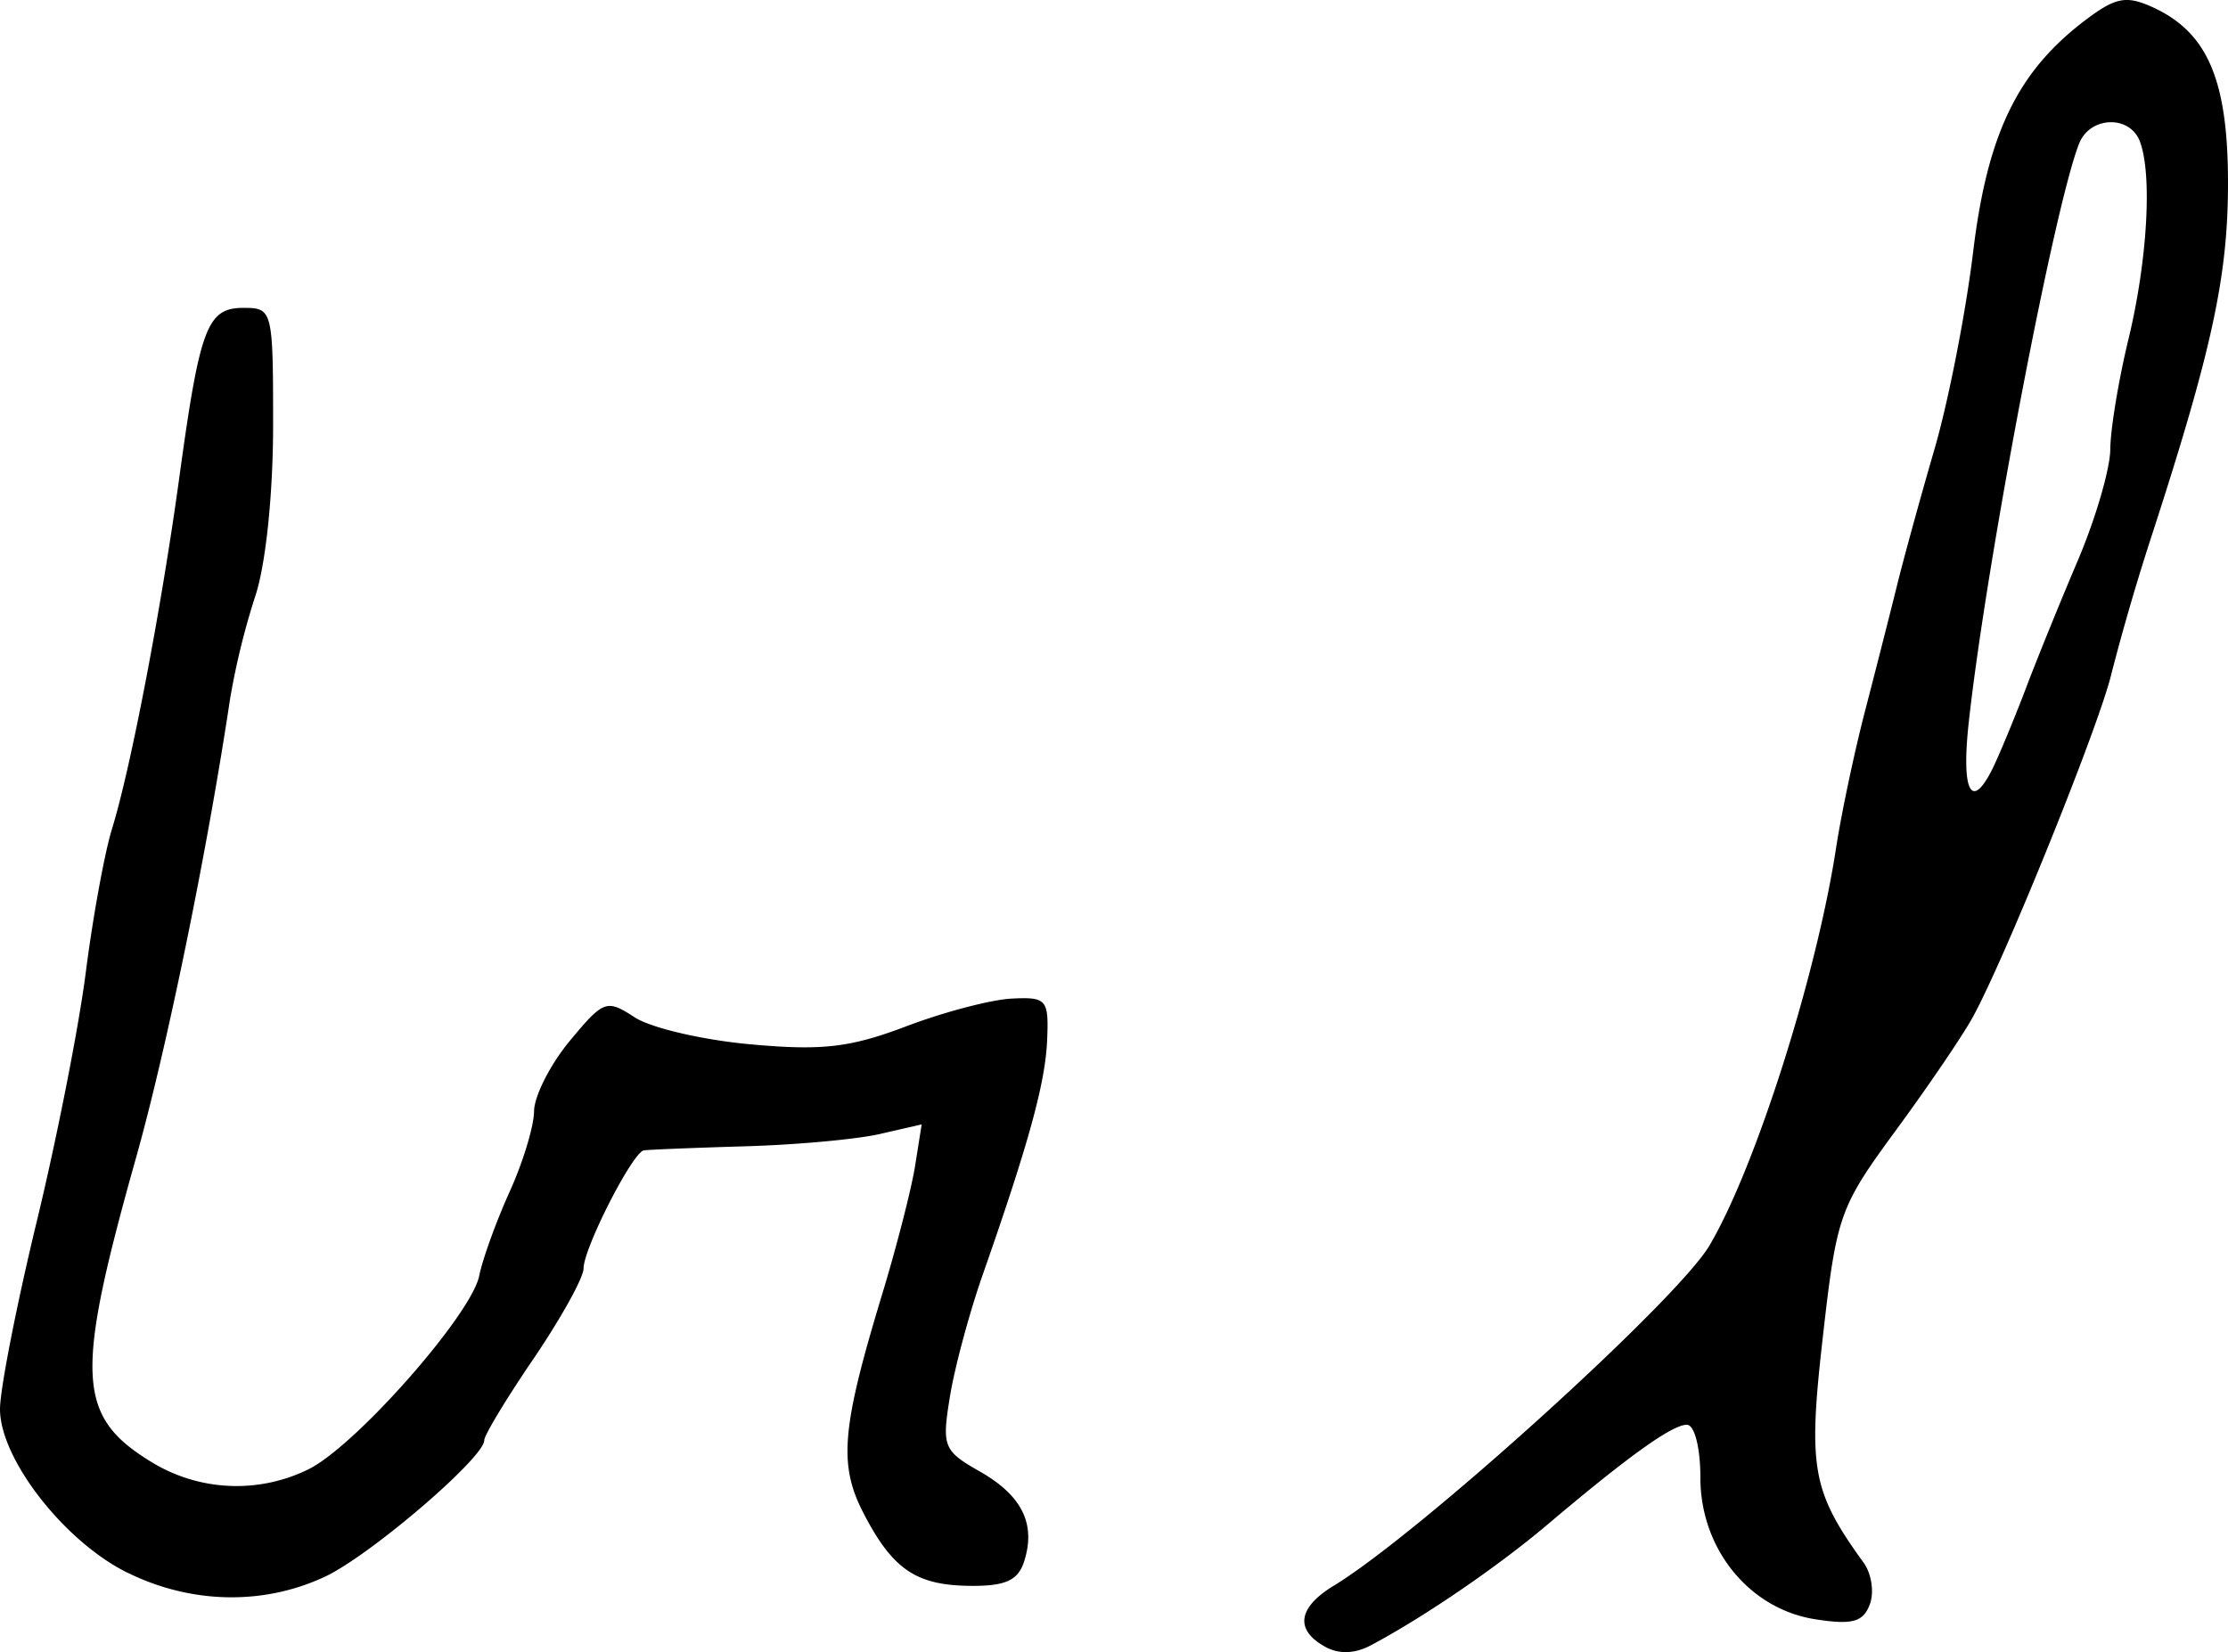 <svg xmlns="http://www.w3.org/2000/svg" height="21.733" width="29.303"><path d="M1.676 20.688C.846 20.278 0 19.191 0 18.536c0-.259.217-1.365.481-2.458.265-1.093.557-2.574.648-3.293.092-.718.246-1.563.343-1.878.25-.808.655-2.929.89-4.653.268-1.95.364-2.204.84-2.204.383 0 .39.026.39 1.545 0 .905-.097 1.835-.234 2.245a9.774 9.774 0 00-.332 1.353c-.3 2.004-.834 4.608-1.238 6.041-.807 2.87-.78 3.398.207 4a2.14 2.14 0 002.077.086c.628-.324 2.126-2.028 2.23-2.535.045-.224.226-.722.4-1.107.175-.384.32-.861.322-1.06.002-.2.214-.617.47-.926.446-.537.484-.55.853-.31.213.14.901.3 1.53.356.937.085 1.305.042 2.041-.237.494-.188 1.118-.352 1.388-.365.46-.023.489.01.466.547-.024.564-.24 1.352-.853 3.102-.172.494-.365 1.21-.426 1.59-.107.654-.084.71.391.98.558.317.743.69.586 1.184-.08.25-.245.326-.705.322-.718-.006-1.026-.216-1.41-.96-.328-.635-.286-1.118.246-2.871.191-.629.386-1.39.434-1.691l.087-.548-.55.126c-.303.07-1.102.143-1.775.162-.674.02-1.272.044-1.33.054-.149.026-.792 1.288-.792 1.553 0 .12-.294.65-.653 1.18-.36.528-.653 1.013-.653 1.08 0 .23-1.502 1.516-2.094 1.794-.81.38-1.763.36-2.597-.052zm24.56-10.64c.094-.202.283-.661.419-1.02s.438-1.103.672-1.653c.234-.55.427-1.21.428-1.469.002-.258.109-.91.24-1.449.249-1.034.314-2.167.148-2.599-.133-.347-.654-.329-.797.028-.323.805-1.214 5.467-1.45 7.592-.109.967.04 1.216.34.571zm-8.814 11.61c-.395-.22-.35-.513.12-.799 1.12-.68 4.513-3.752 4.94-4.473.603-1.018 1.41-3.552 1.667-5.236.069-.449.24-1.257.38-1.796.14-.539.327-1.273.416-1.633.088-.36.311-1.171.495-1.803.185-.632.415-1.808.512-2.612.19-1.566.594-2.388 1.51-3.067.368-.274.512-.298.848-.145.724.33.993.956.993 2.314 0 1.218-.207 2.18-.984 4.579a30.706 30.706 0 00-.55 1.878c-.155.664-1.392 3.728-1.822 4.514-.13.238-.584.907-1.01 1.487-.746 1.018-.78 1.113-.963 2.723-.197 1.73-.143 2.026.537 2.968.105.145.141.393.08.551-.088.23-.232.269-.72.192-.865-.136-1.507-.927-1.507-1.858 0-.397-.077-.7-.178-.7-.193 0-.762.407-1.832 1.312-.657.556-1.626 1.218-2.32 1.587-.217.116-.427.122-.612.018z" stroke-width=".163"/></svg>